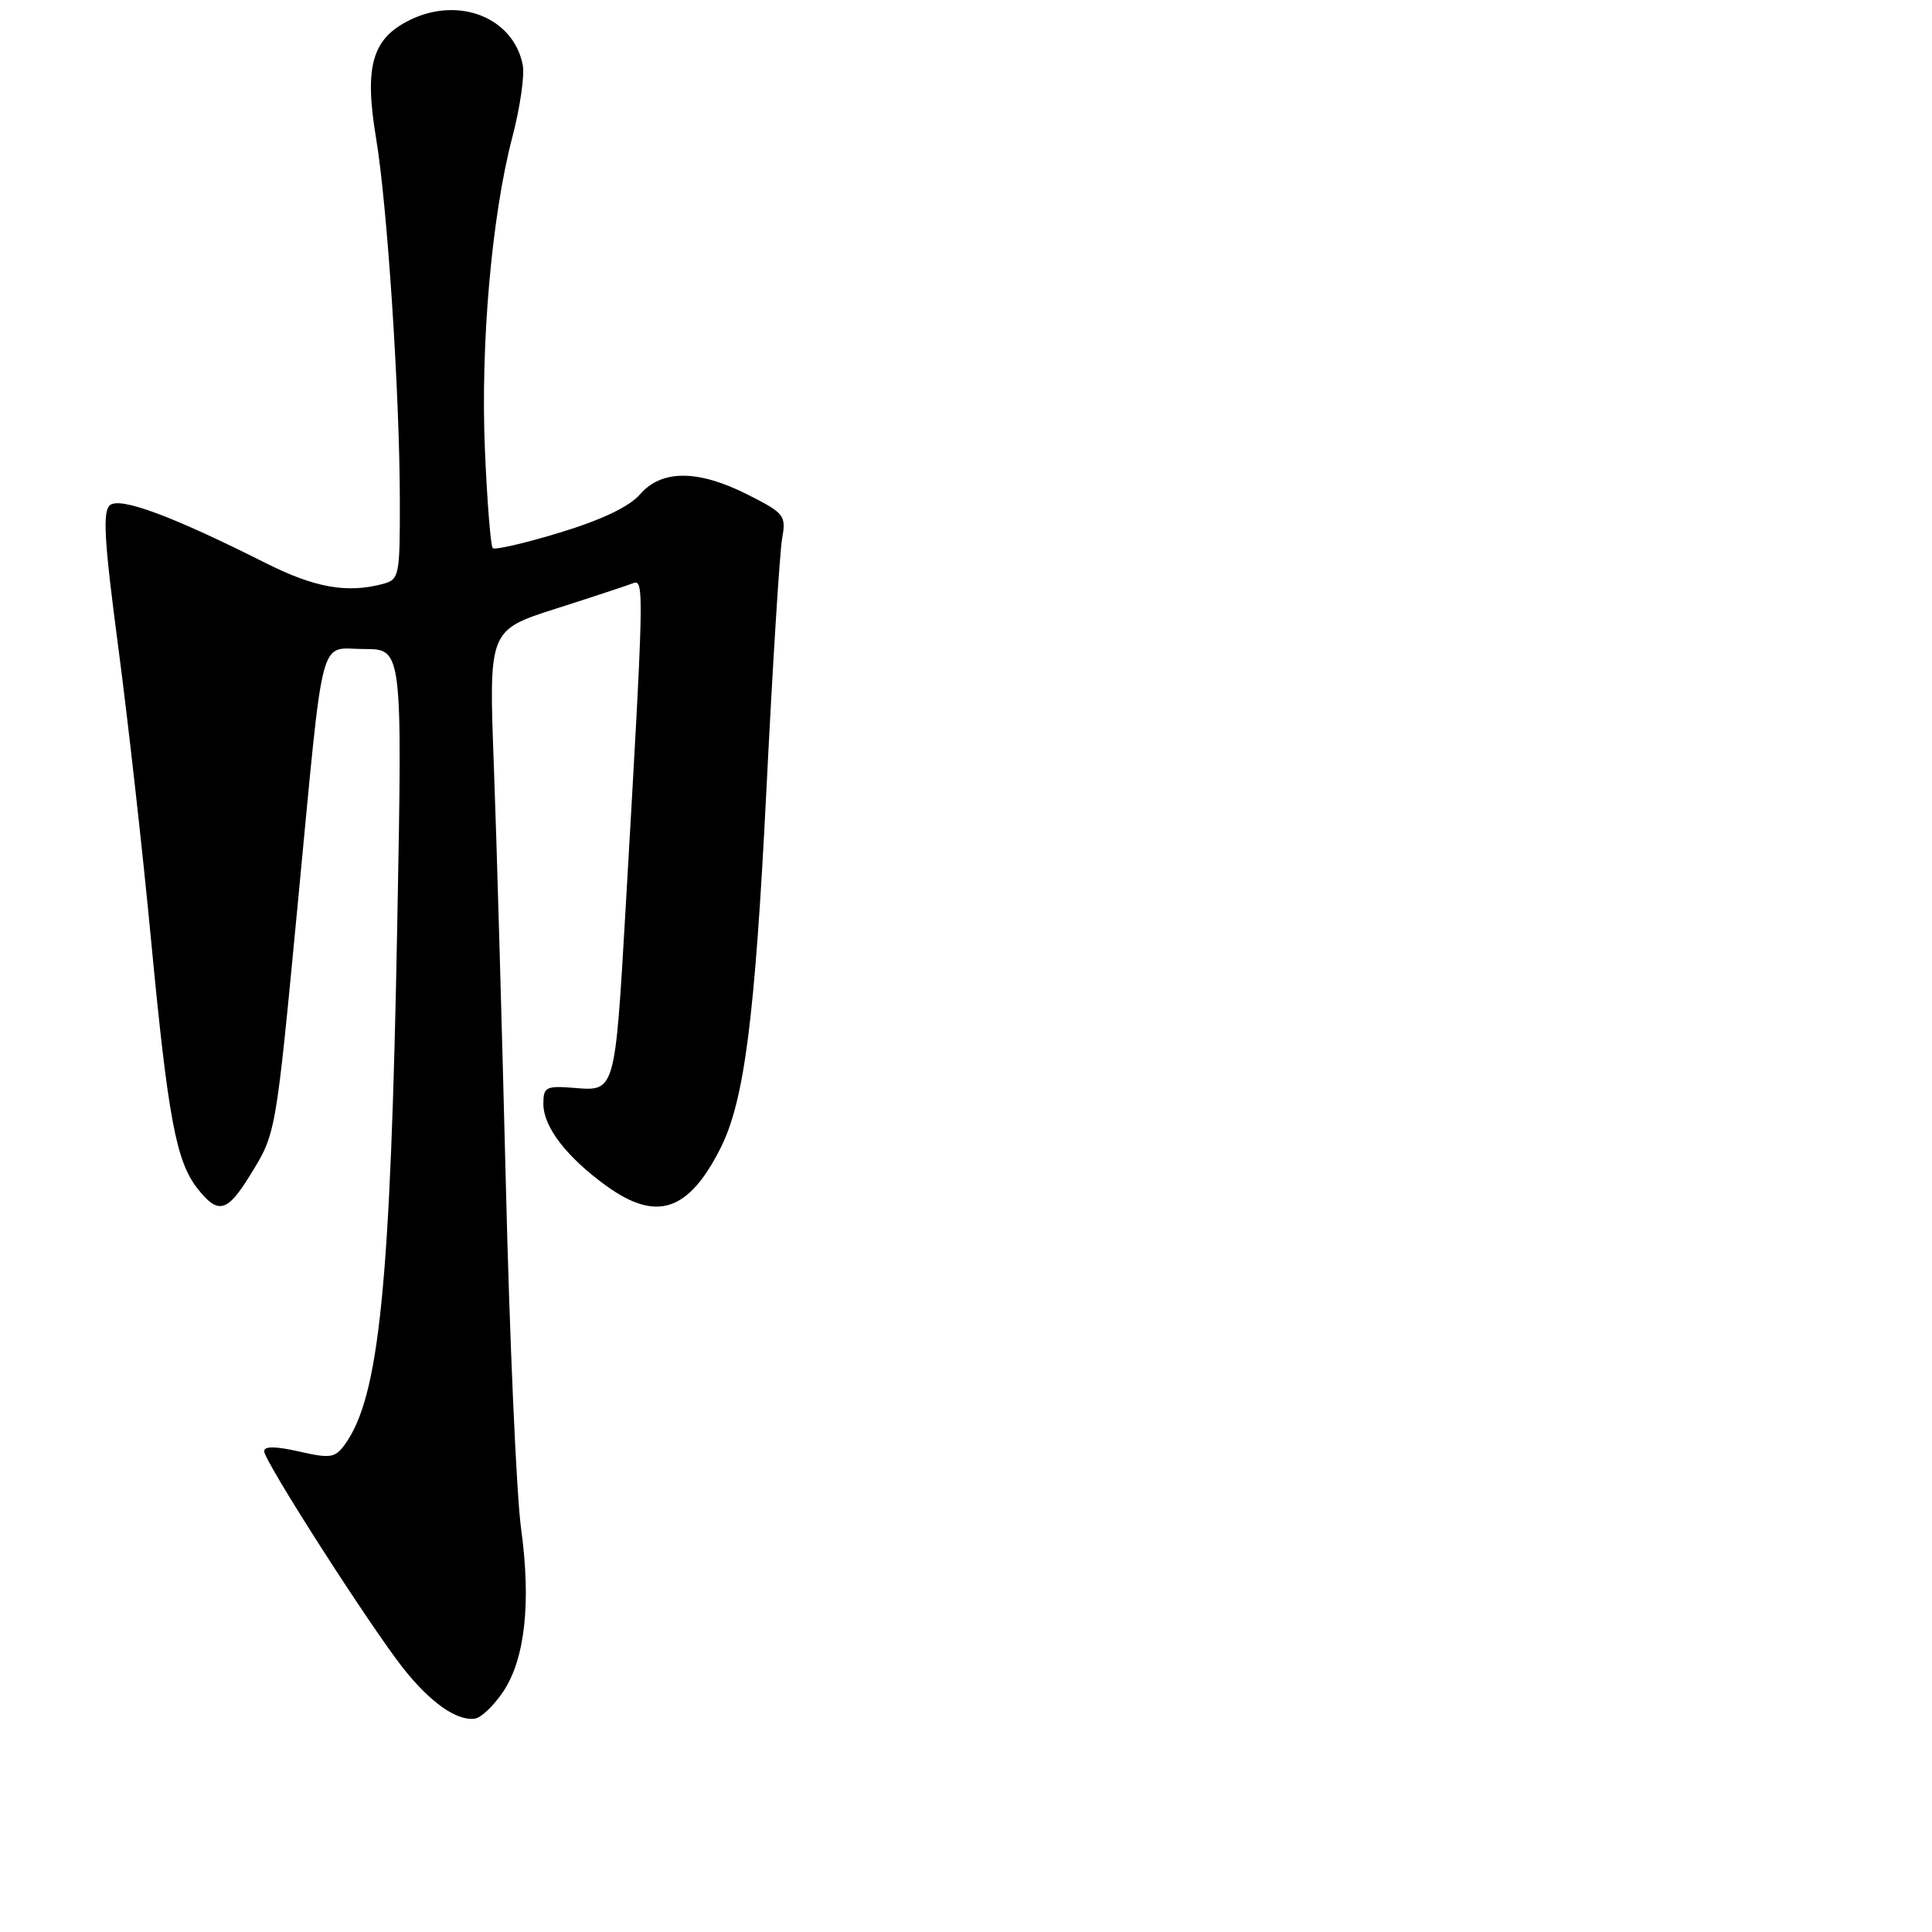 <?xml version="1.0" encoding="UTF-8" standalone="no"?>
<!DOCTYPE svg PUBLIC "-//W3C//DTD SVG 1.1//EN" "http://www.w3.org/Graphics/SVG/1.1/DTD/svg11.dtd" >
<svg xmlns="http://www.w3.org/2000/svg" xmlns:xlink="http://www.w3.org/1999/xlink" version="1.1" viewBox="0 0 256 256">
 <g >
 <path fill="currentColor"
d=" M 66.65 224.19 C 69.57 219.86 70.40 212.35 69.04 202.50 C 68.44 198.10 67.53 177.62 67.03 157.00 C 66.52 136.38 65.81 111.40 65.44 101.50 C 64.76 83.50 64.76 83.50 73.63 80.66 C 78.51 79.10 83.12 77.58 83.89 77.28 C 85.38 76.70 85.35 78.03 82.89 120.50 C 81.49 144.68 81.51 144.60 76.16 144.16 C 72.32 143.85 72.00 144.02 72.00 146.28 C 72.00 149.31 75.07 153.31 80.31 157.11 C 86.98 161.94 91.21 160.56 95.46 152.16 C 98.63 145.88 100.03 134.99 101.55 104.74 C 102.38 88.11 103.32 73.07 103.64 71.32 C 104.18 68.31 103.93 68.00 99.14 65.57 C 92.53 62.22 87.69 62.19 84.82 65.49 C 83.40 67.13 79.76 68.87 74.22 70.56 C 69.59 71.97 65.57 72.90 65.29 72.63 C 65.02 72.35 64.55 66.55 64.26 59.74 C 63.65 45.72 65.15 28.60 67.89 18.16 C 68.91 14.28 69.53 9.99 69.27 8.63 C 68.07 2.35 60.82 -0.55 54.31 2.65 C 49.29 5.11 48.24 8.80 49.84 18.36 C 51.32 27.25 52.95 52.03 52.98 66.13 C 53.00 76.32 52.91 76.79 50.75 77.37 C 46.00 78.64 41.71 77.88 35.23 74.62 C 22.85 68.39 15.93 65.81 14.57 66.94 C 13.58 67.77 13.80 71.61 15.67 85.74 C 16.96 95.51 18.92 112.95 20.01 124.50 C 22.26 148.14 23.33 153.88 26.17 157.49 C 28.90 160.96 30.09 160.66 33.12 155.75 C 36.59 150.13 36.51 150.59 39.48 119.50 C 42.99 82.81 42.15 86.00 48.27 86.00 C 53.32 86.00 53.32 86.00 52.64 122.43 C 51.75 170.40 50.26 185.17 45.66 191.45 C 44.39 193.18 43.75 193.28 39.62 192.33 C 36.53 191.63 35.00 191.61 35.00 192.29 C 35.00 193.60 49.05 215.51 53.45 221.08 C 57.05 225.63 60.59 228.10 62.96 227.72 C 63.77 227.59 65.43 226.00 66.65 224.19 Z "/>
</g>
</svg>